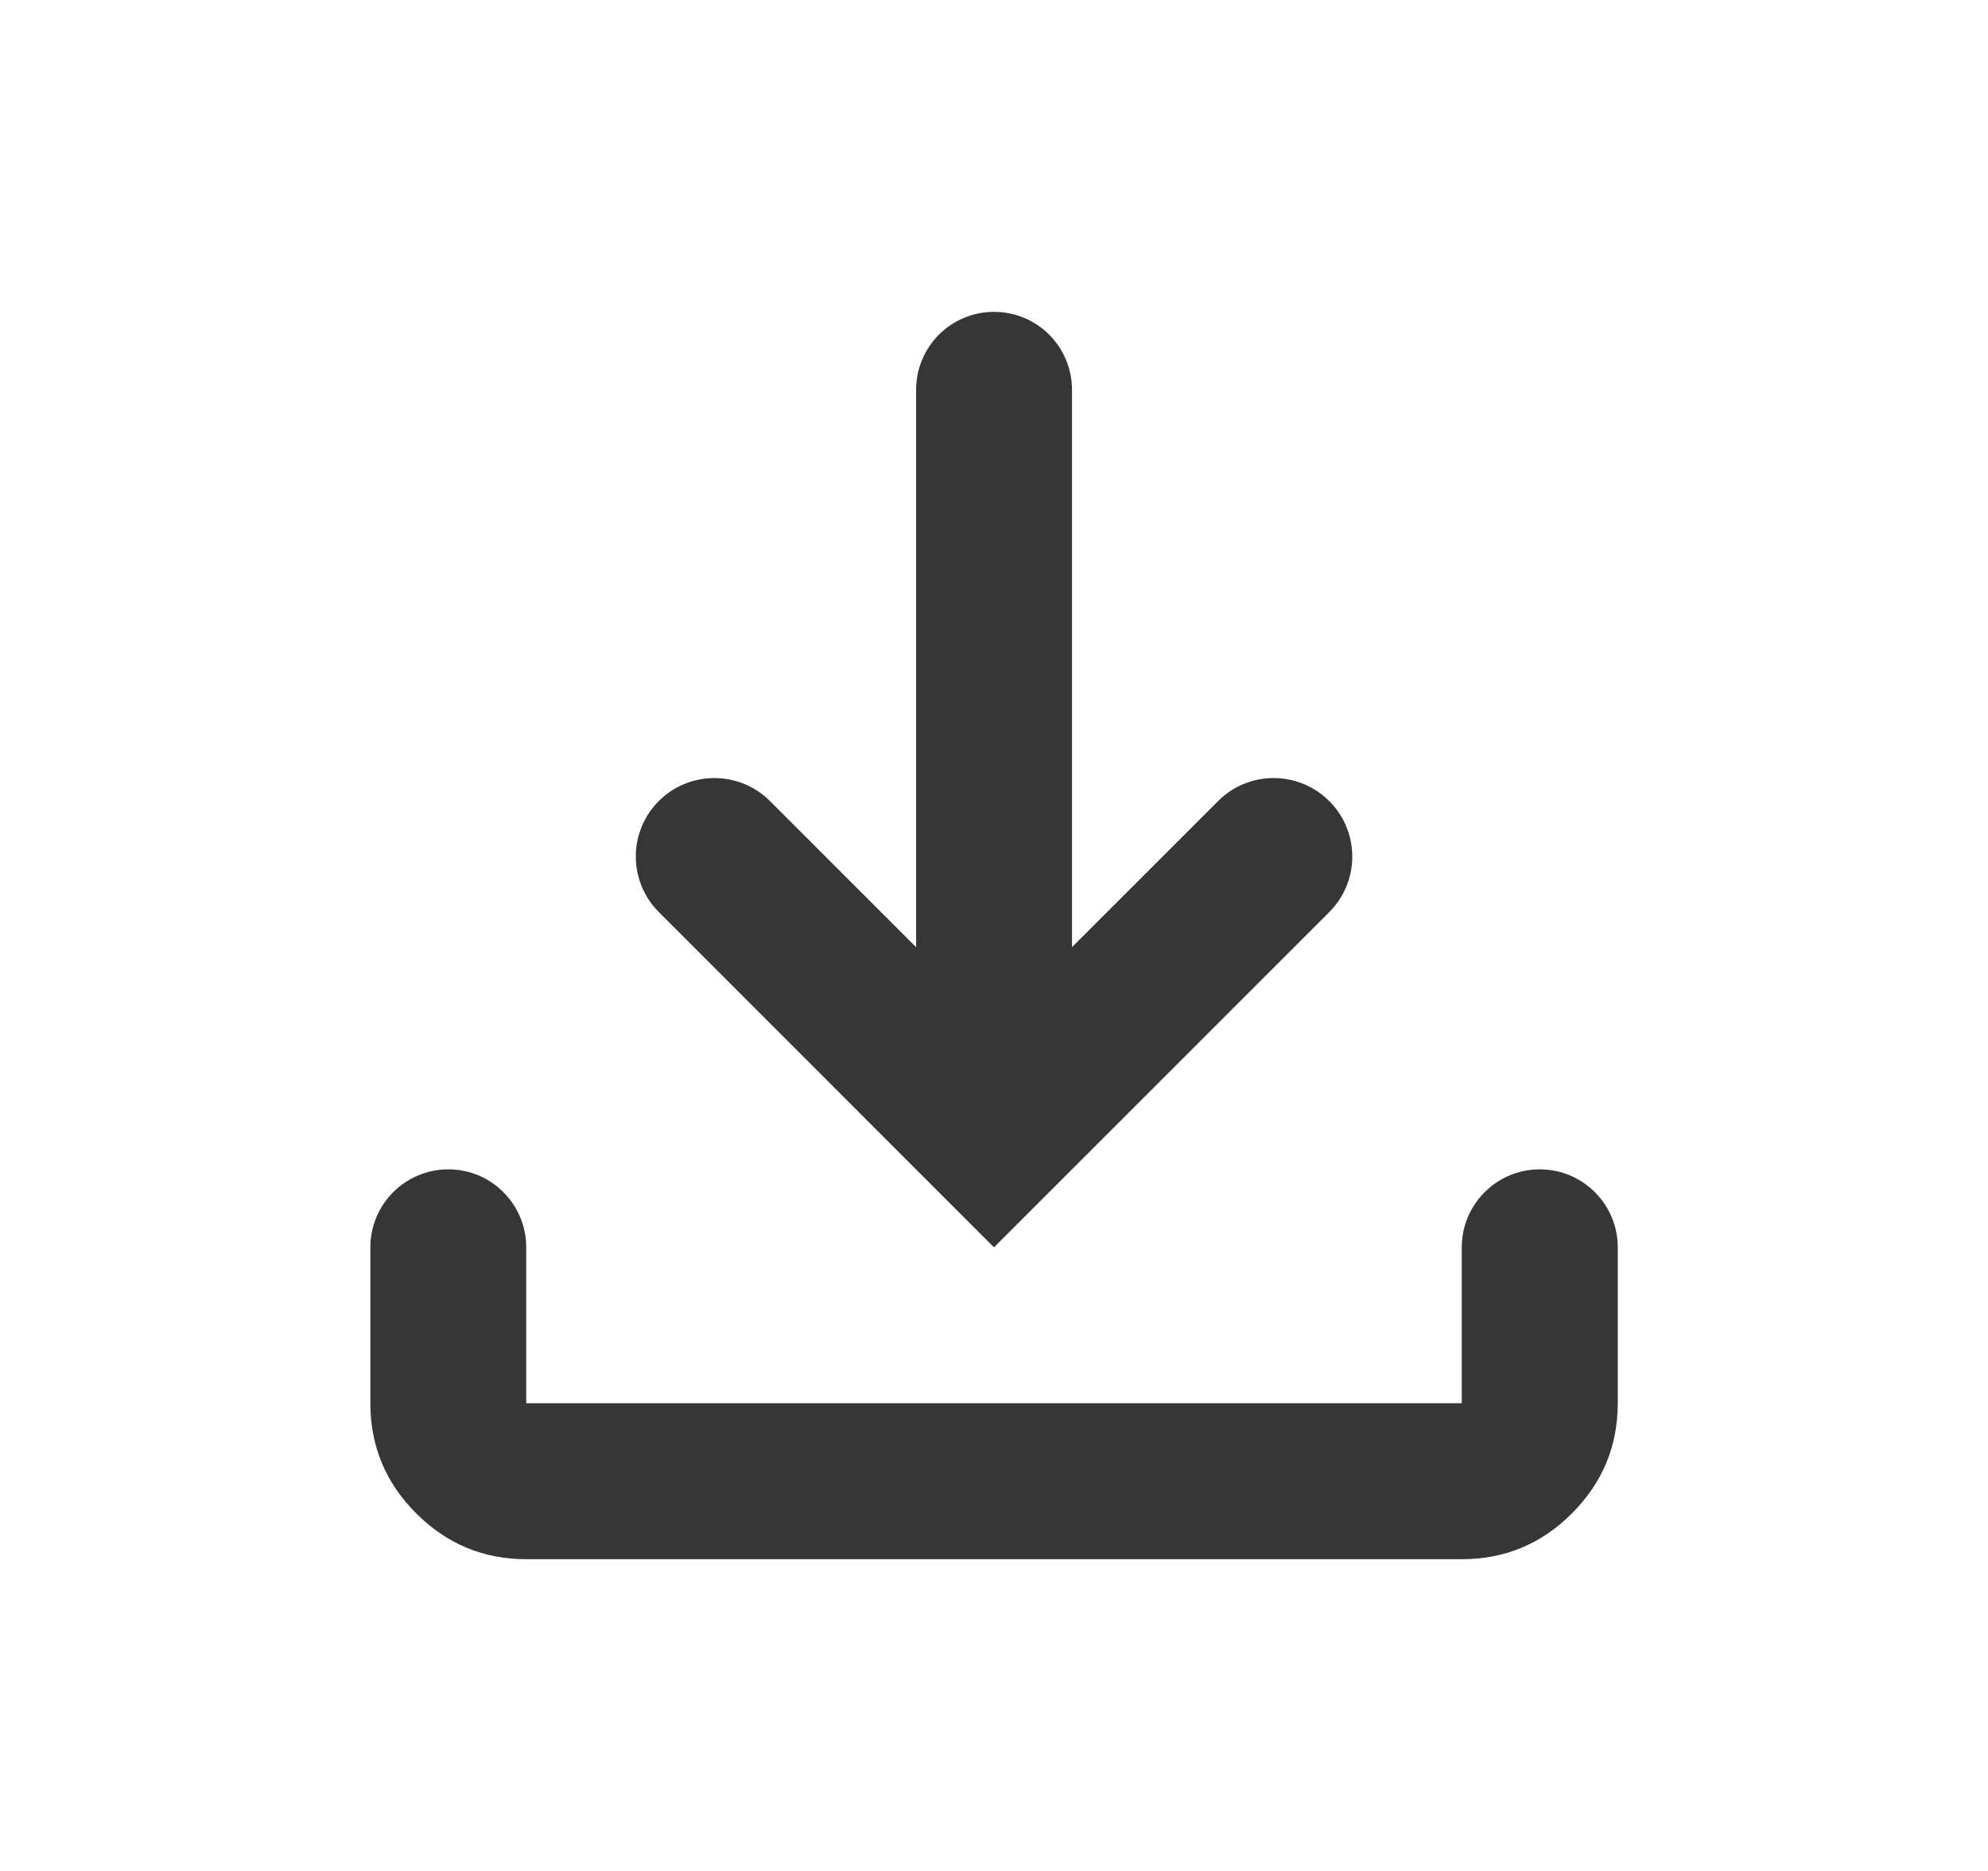 <svg width="17" height="16" viewBox="0 0 17 16" fill="none" xmlns="http://www.w3.org/2000/svg">
<path d="M8.5 10.667L5.634 7.8C5.375 7.541 5.371 7.122 5.625 6.859C5.886 6.589 6.318 6.585 6.584 6.85L7.834 8.1V3.334C7.834 2.965 8.132 2.667 8.5 2.667C8.869 2.667 9.167 2.965 9.167 3.334V8.1L10.417 6.85C10.682 6.585 11.114 6.589 11.375 6.859C11.63 7.122 11.626 7.541 11.367 7.8L8.5 10.667ZM4.5 13.334C4.134 13.334 3.82 13.203 3.559 12.942C3.298 12.681 3.167 12.367 3.167 12V10.667C3.167 10.299 3.465 10 3.834 10C4.202 10 4.5 10.299 4.5 10.667V12H12.5V10.667C12.5 10.299 12.799 10 13.167 10C13.535 10 13.834 10.299 13.834 10.667V12C13.834 12.367 13.703 12.681 13.442 12.942C13.181 13.204 12.867 13.334 12.5 13.334H4.5Z" fill="#363636"/>
</svg>
